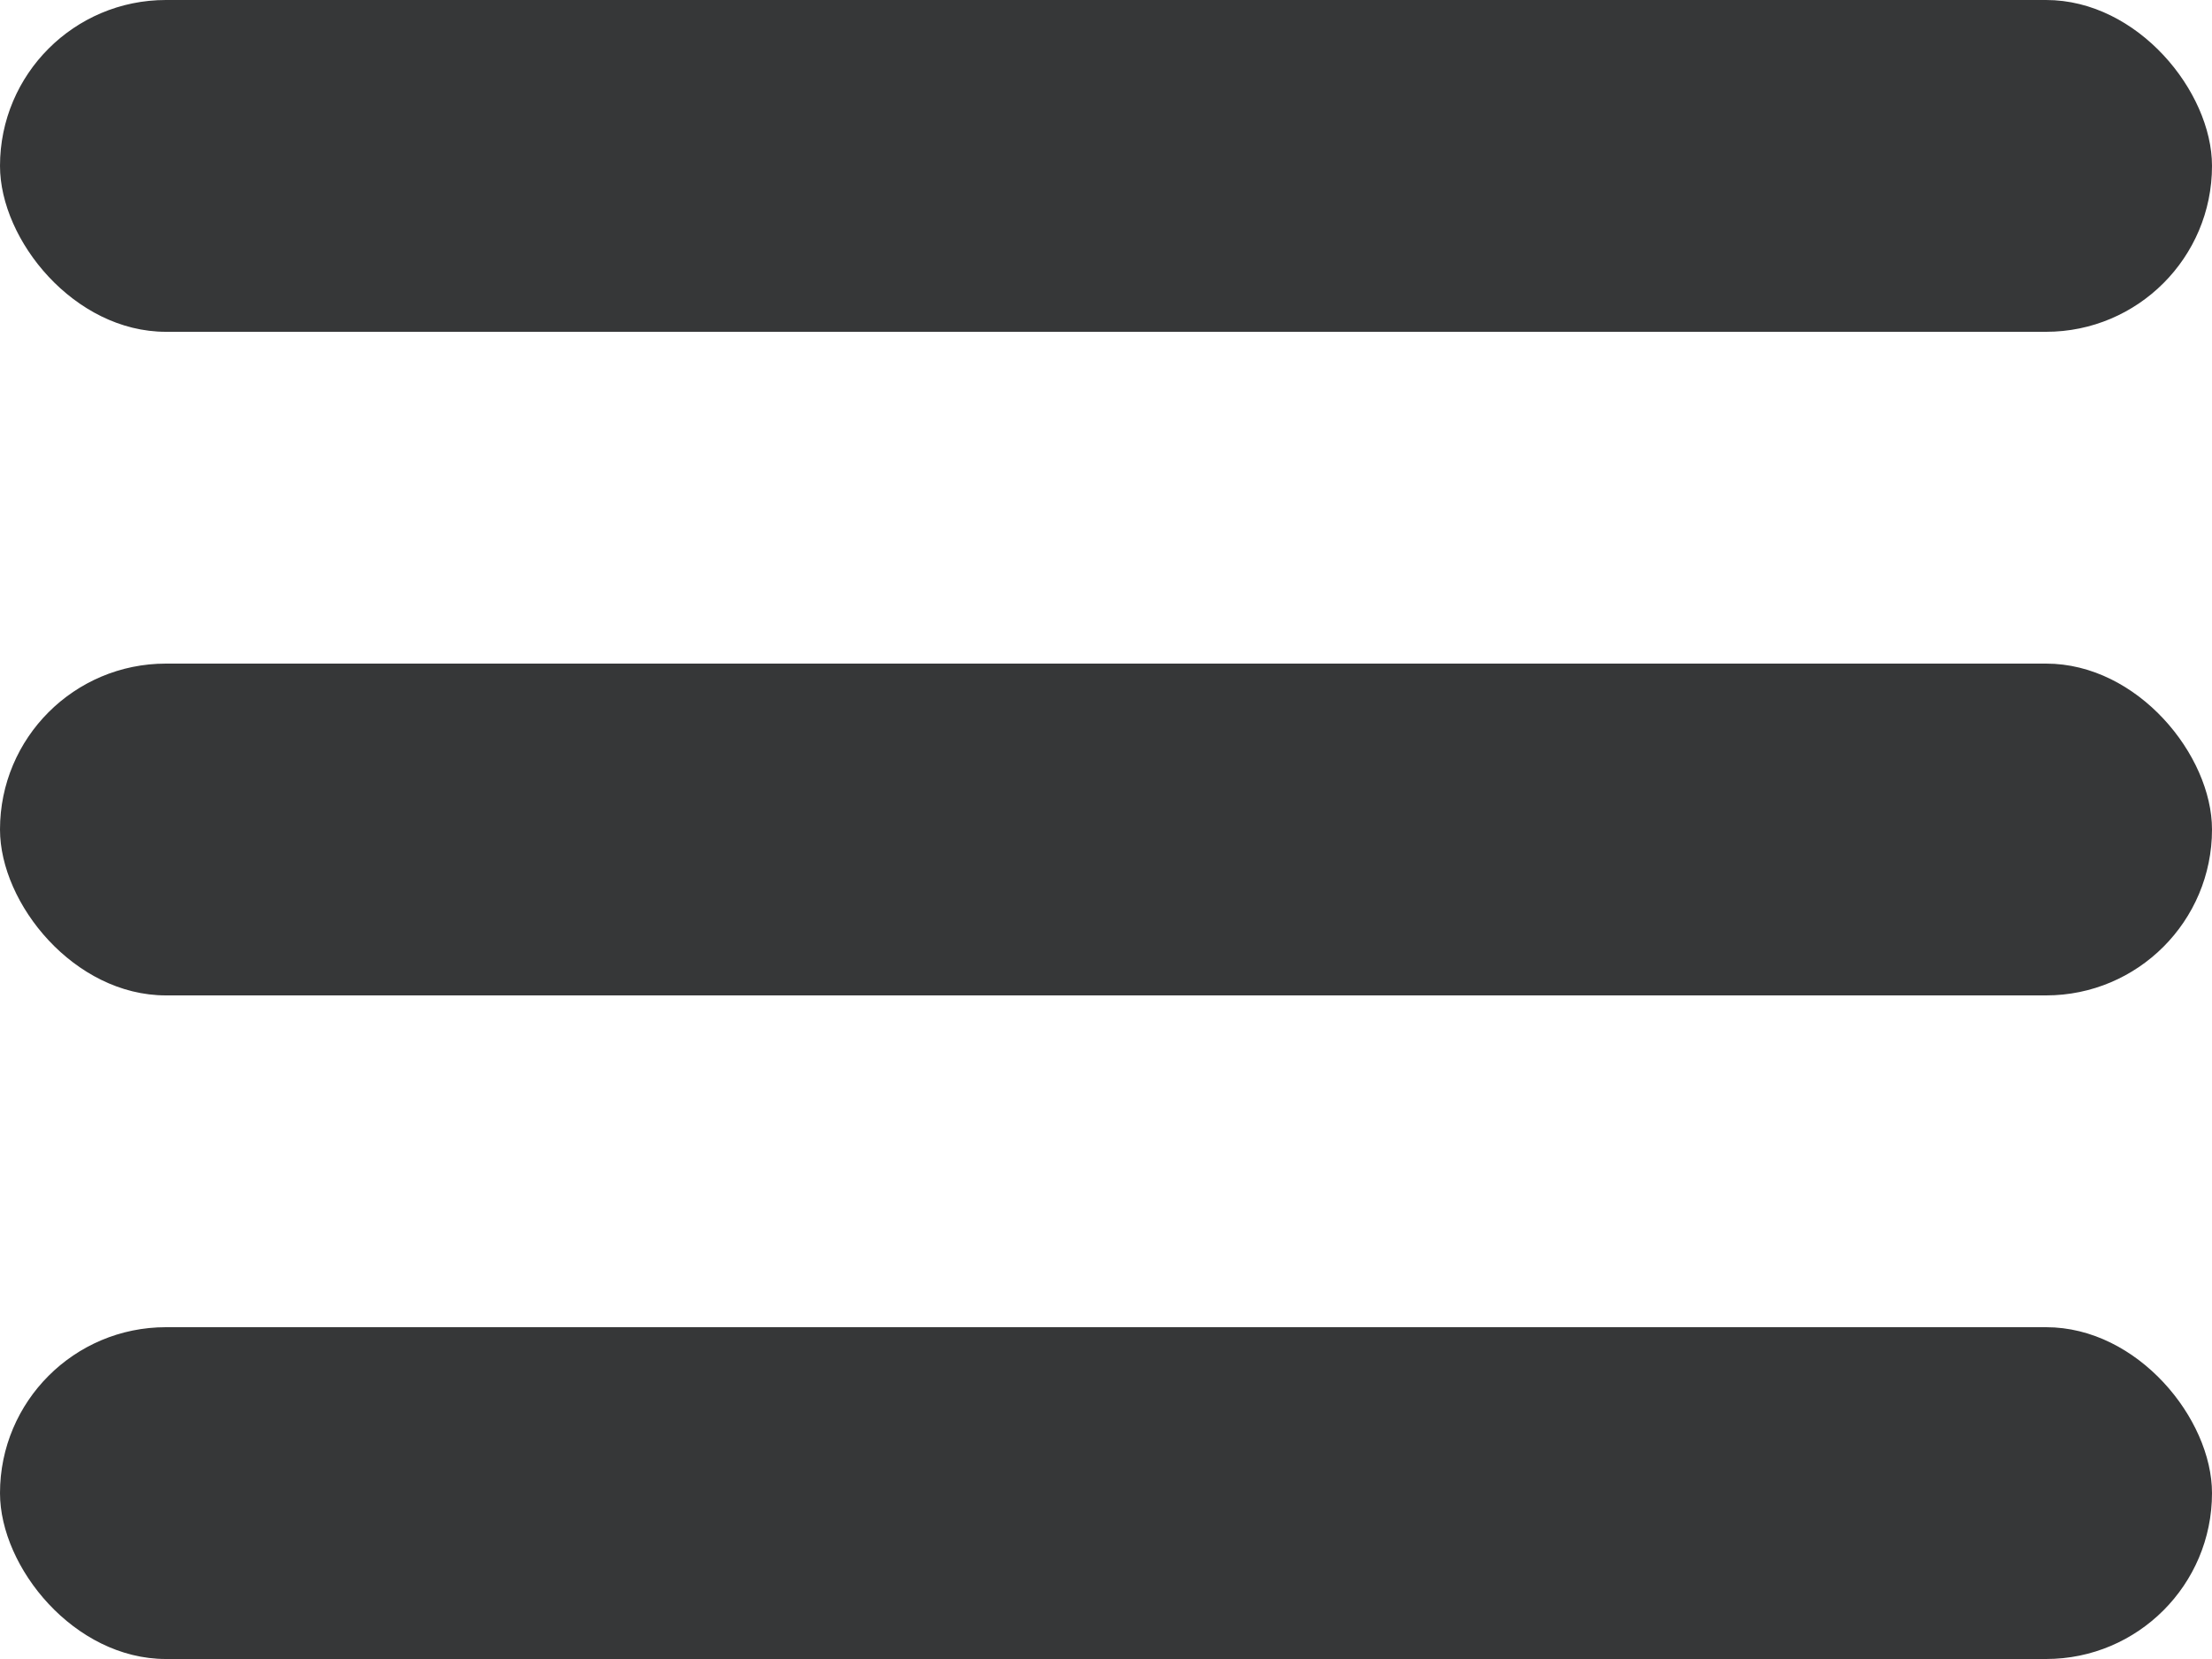 <svg xmlns="http://www.w3.org/2000/svg" width="20" height="15" viewBox="0 0 20 15">
    <g fill="#363738" fill-rule="evenodd">
        <rect width="20" height="3" rx="1.5"/>
        <rect width="20" height="3" y="6" rx="1.5"/>
        <rect width="20" height="3" y="12" rx="1.5"/>
    </g>
</svg>
